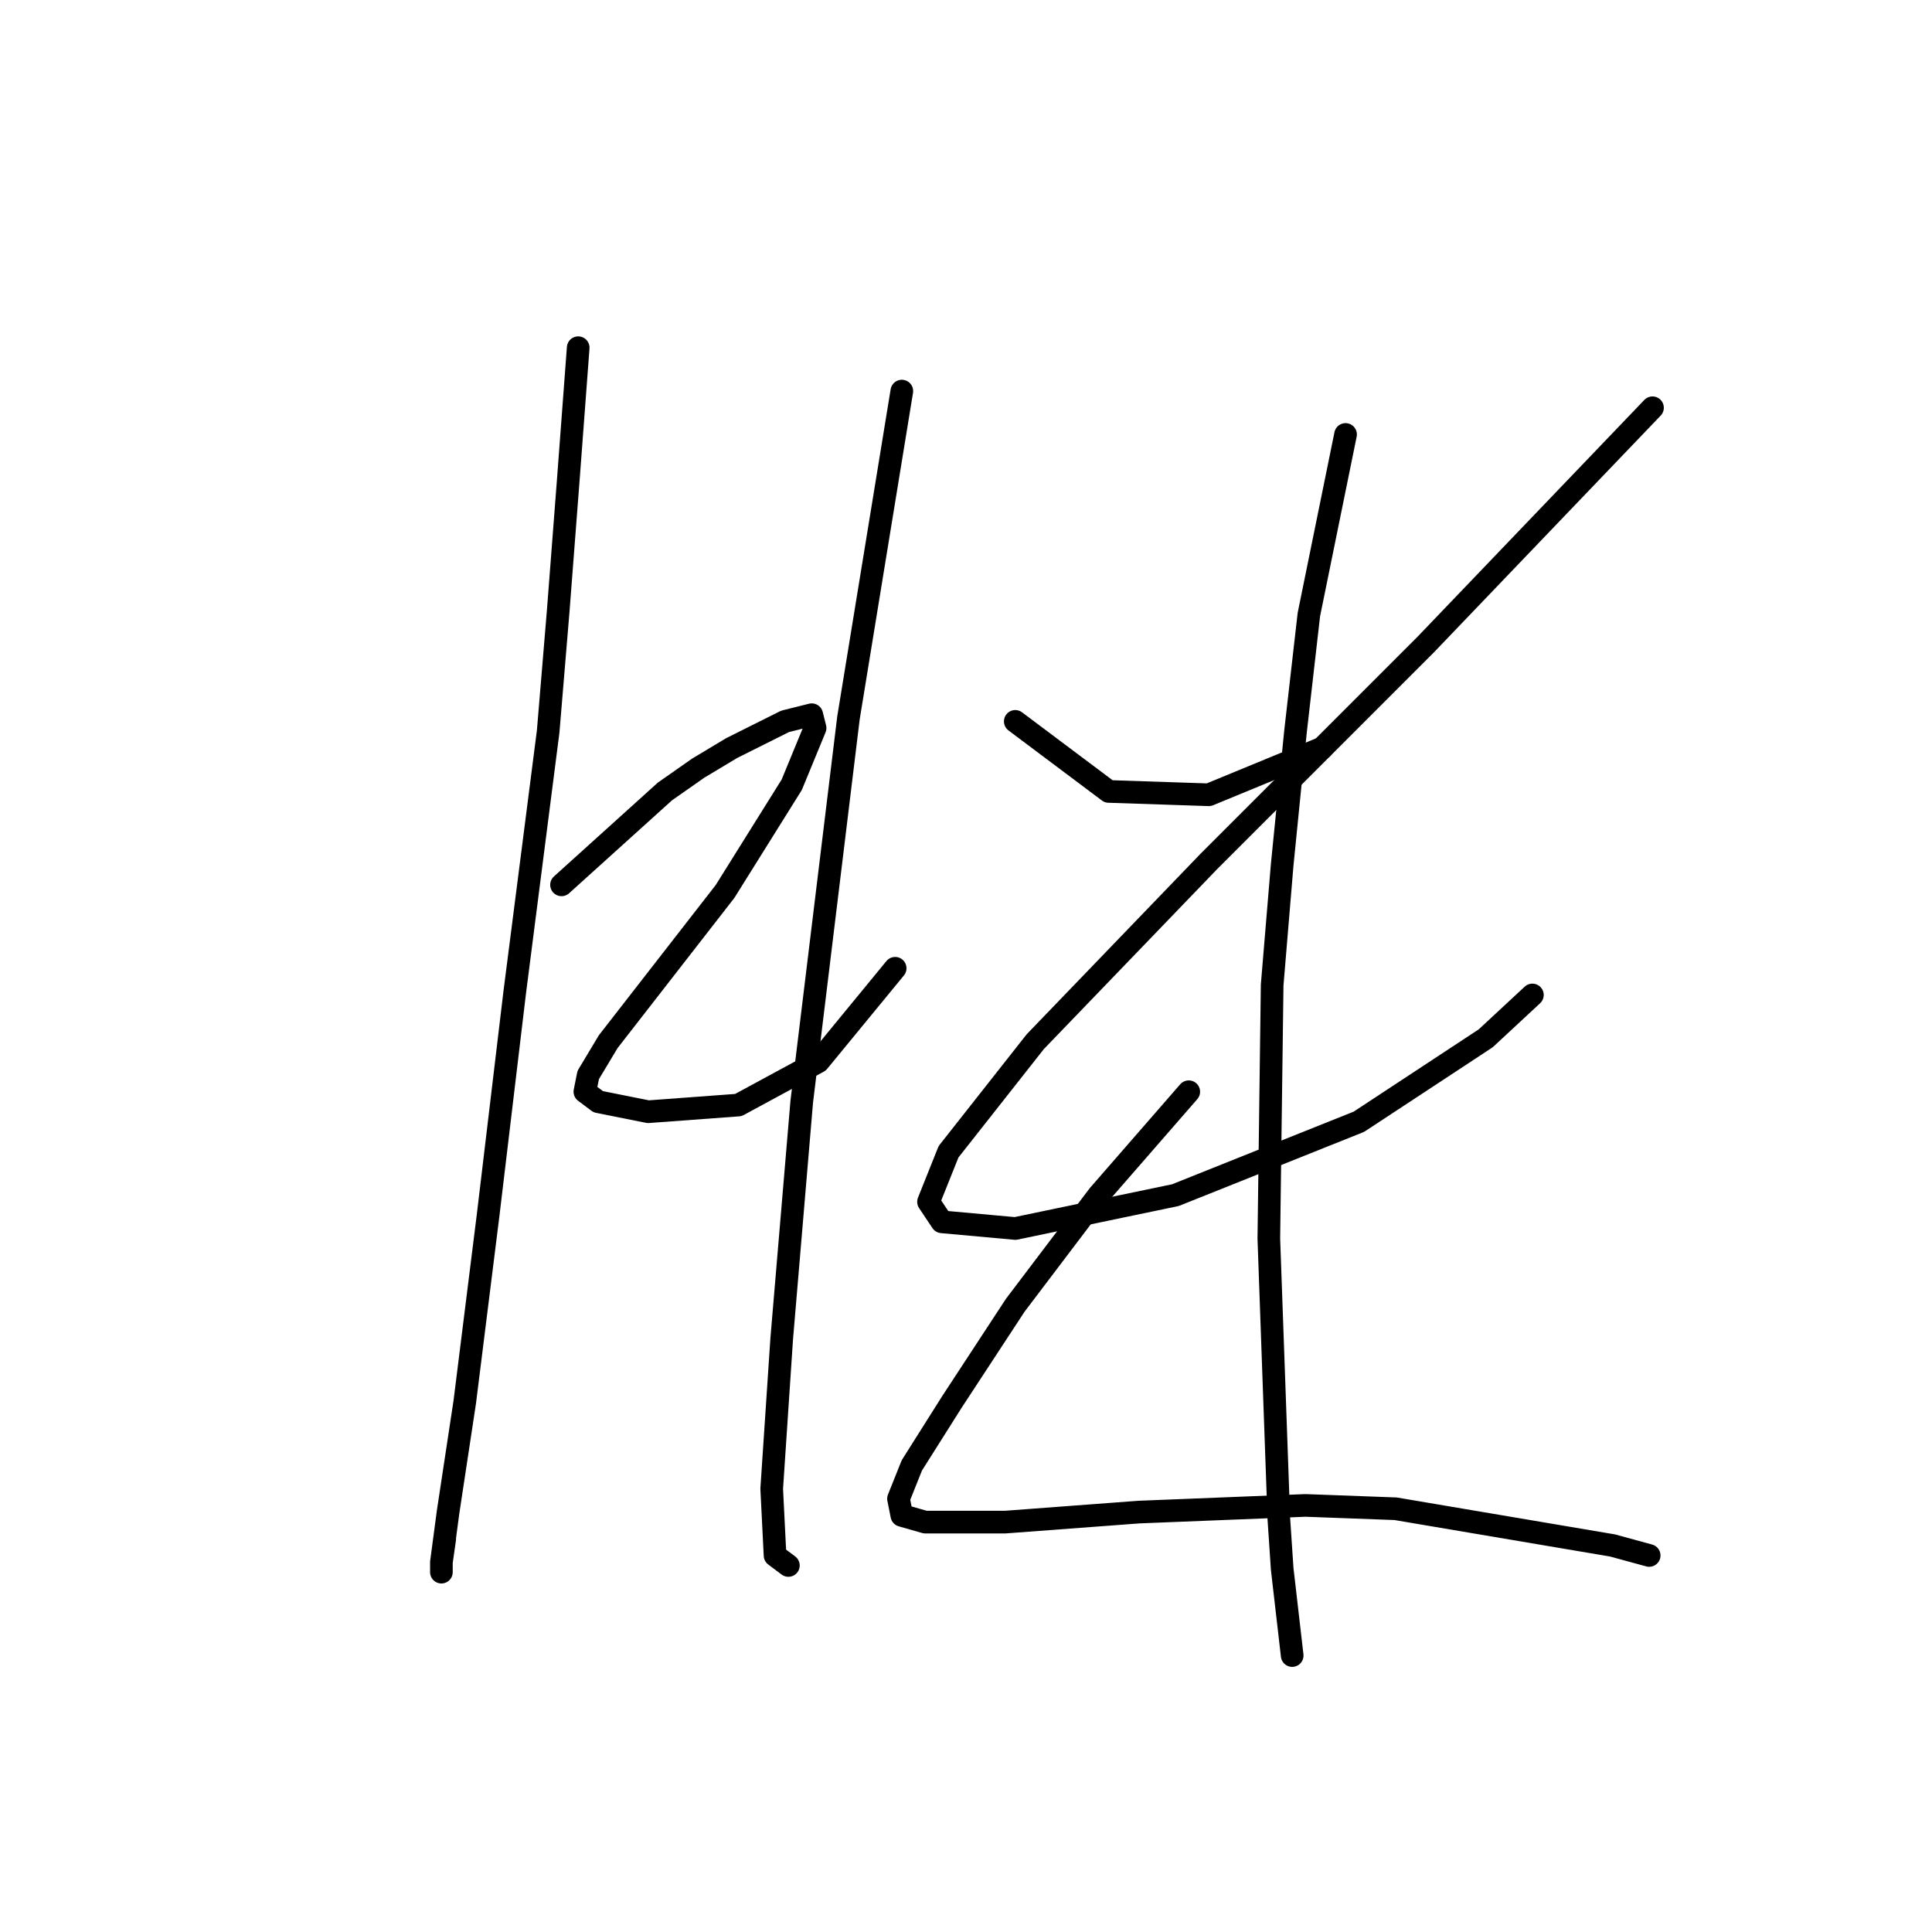<?xml version="1.0" standalone="no"?>
    <svg width="256" height="256" xmlns="http://www.w3.org/2000/svg" version="1.1">
    <polyline stroke="black" stroke-width="3" stroke-linecap="round" fill="transparent" stroke-linejoin="round" points="76.614 46.072 75.288 63.756 73.962 80.997 72.636 96.912 68.215 131.395 64.678 161.015 61.583 185.772 59.373 200.361 58.489 206.992 58.489 208.318 58.489 206.992 58.931 203.897 58.931 203.897 " />
        <polyline stroke="black" stroke-width="3" stroke-linecap="round" fill="transparent" stroke-linejoin="round" points="74.404 117.248 88.109 104.87 92.529 101.775 96.95 99.123 104.024 95.586 107.56 94.702 108.003 96.47 104.908 103.986 96.066 118.132 86.782 130.069 80.593 138.026 77.941 142.447 77.499 144.658 79.267 145.984 85.898 147.31 97.835 146.426 108.445 140.679 118.613 128.3 118.613 128.3 " />
        <polyline stroke="black" stroke-width="3" stroke-linecap="round" fill="transparent" stroke-linejoin="round" points="119.497 51.82 112.423 95.144 106.234 145.984 103.582 177.372 102.255 197.266 102.697 206.108 104.466 207.434 104.466 207.434 " />
        <polyline stroke="black" stroke-width="3" stroke-linecap="round" fill="transparent" stroke-linejoin="round" points="134.528 95.586 146.906 104.87 160.169 105.312 175.2 99.123 175.2 99.123 " />
        <polyline stroke="black" stroke-width="3" stroke-linecap="round" fill="transparent" stroke-linejoin="round" points="218.966 54.03 188.904 85.418 174.758 99.565 160.169 114.154 137.18 138.026 125.686 152.615 123.033 159.247 124.802 161.899 134.528 162.783 155.748 158.362 180.063 148.636 196.862 137.584 203.051 131.837 203.051 131.837 " />
        <polyline stroke="black" stroke-width="3" stroke-linecap="round" fill="transparent" stroke-linejoin="round" points="178.294 57.567 173.431 81.439 171.663 96.912 169.895 114.596 168.568 130.511 168.126 164.109 169.453 201.245 169.895 207.876 171.221 219.37 171.221 219.37 " />
        <polyline stroke="black" stroke-width="3" stroke-linecap="round" fill="transparent" stroke-linejoin="round" points="157.516 144.658 145.58 158.362 134.528 172.951 126.128 185.772 120.823 194.171 119.055 198.592 119.497 200.803 122.591 201.687 133.201 201.687 150.885 200.361 172.989 199.476 184.926 199.918 213.661 204.781 218.524 206.108 218.524 206.108 " />
        </svg>